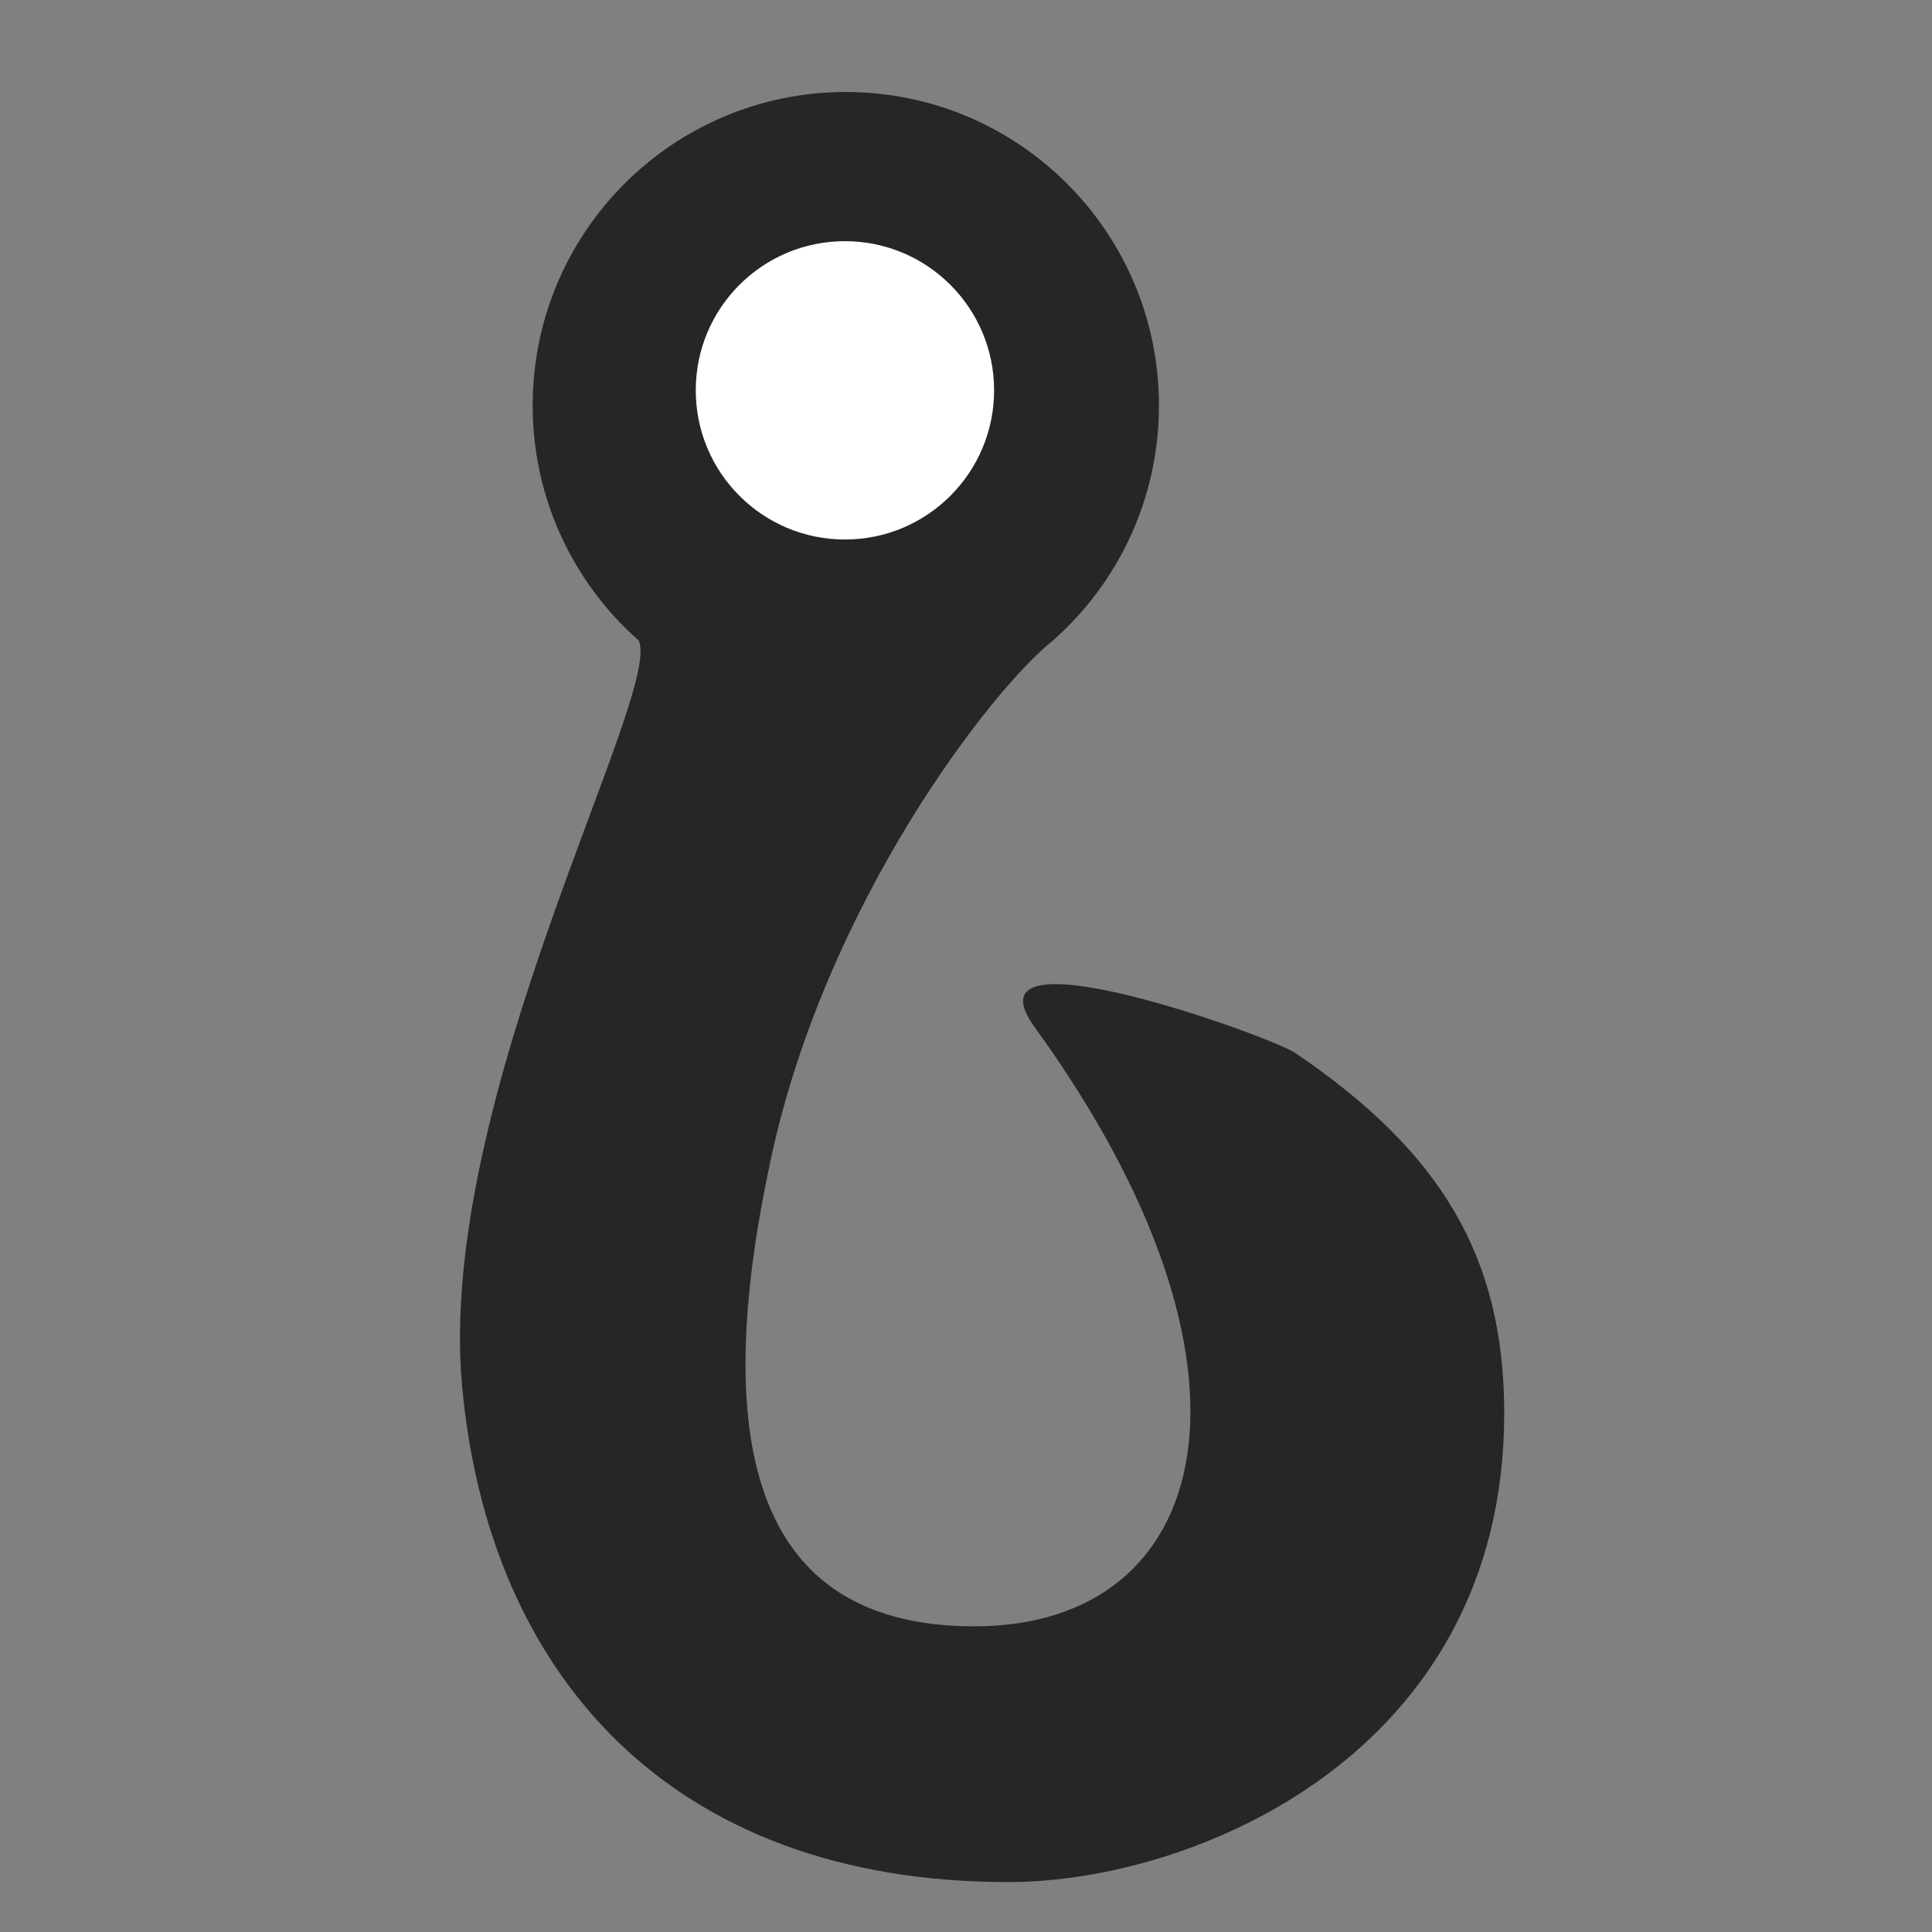 <svg width="24" height="24" viewBox="0 0 24 24" fill="none" xmlns="http://www.w3.org/2000/svg">
<rect x="0" y="0" width="24" height="24" fill="#808080" stroke="none"/>
<path d="M14.397 5.037C14.397 6.2 13.887 7.244 13.08 7.957C12.323 8.555 10.267 11.202 9.58 14.379C8.892 17.556 9.14 20.203 12.103 20.203C15.065 20.203 15.943 17.026 12.851 12.757C11.927 11.48 15.794 12.878 16.092 13.081C17.898 14.308 18.686 15.609 18.686 17.556C18.686 21.791 14.829 23.38 12.527 23.38C8.313 23.38 6.064 20.784 5.74 17.214C5.416 13.645 8.238 8.606 7.934 7.957C7.127 7.244 6.617 6.2 6.617 5.037C6.617 2.886 8.359 1.143 10.507 1.143C12.655 1.143 14.397 2.886 14.397 5.037Z" fill="#262626"/>
<path d="M12.349 4.849C12.349 5.872 11.519 6.702 10.496 6.702C9.472 6.702 8.643 5.872 8.643 4.849C8.643 3.825 9.472 2.996 10.496 2.996C11.519 2.996 12.349 3.825 12.349 4.849Z" fill="white"/>
</svg>
